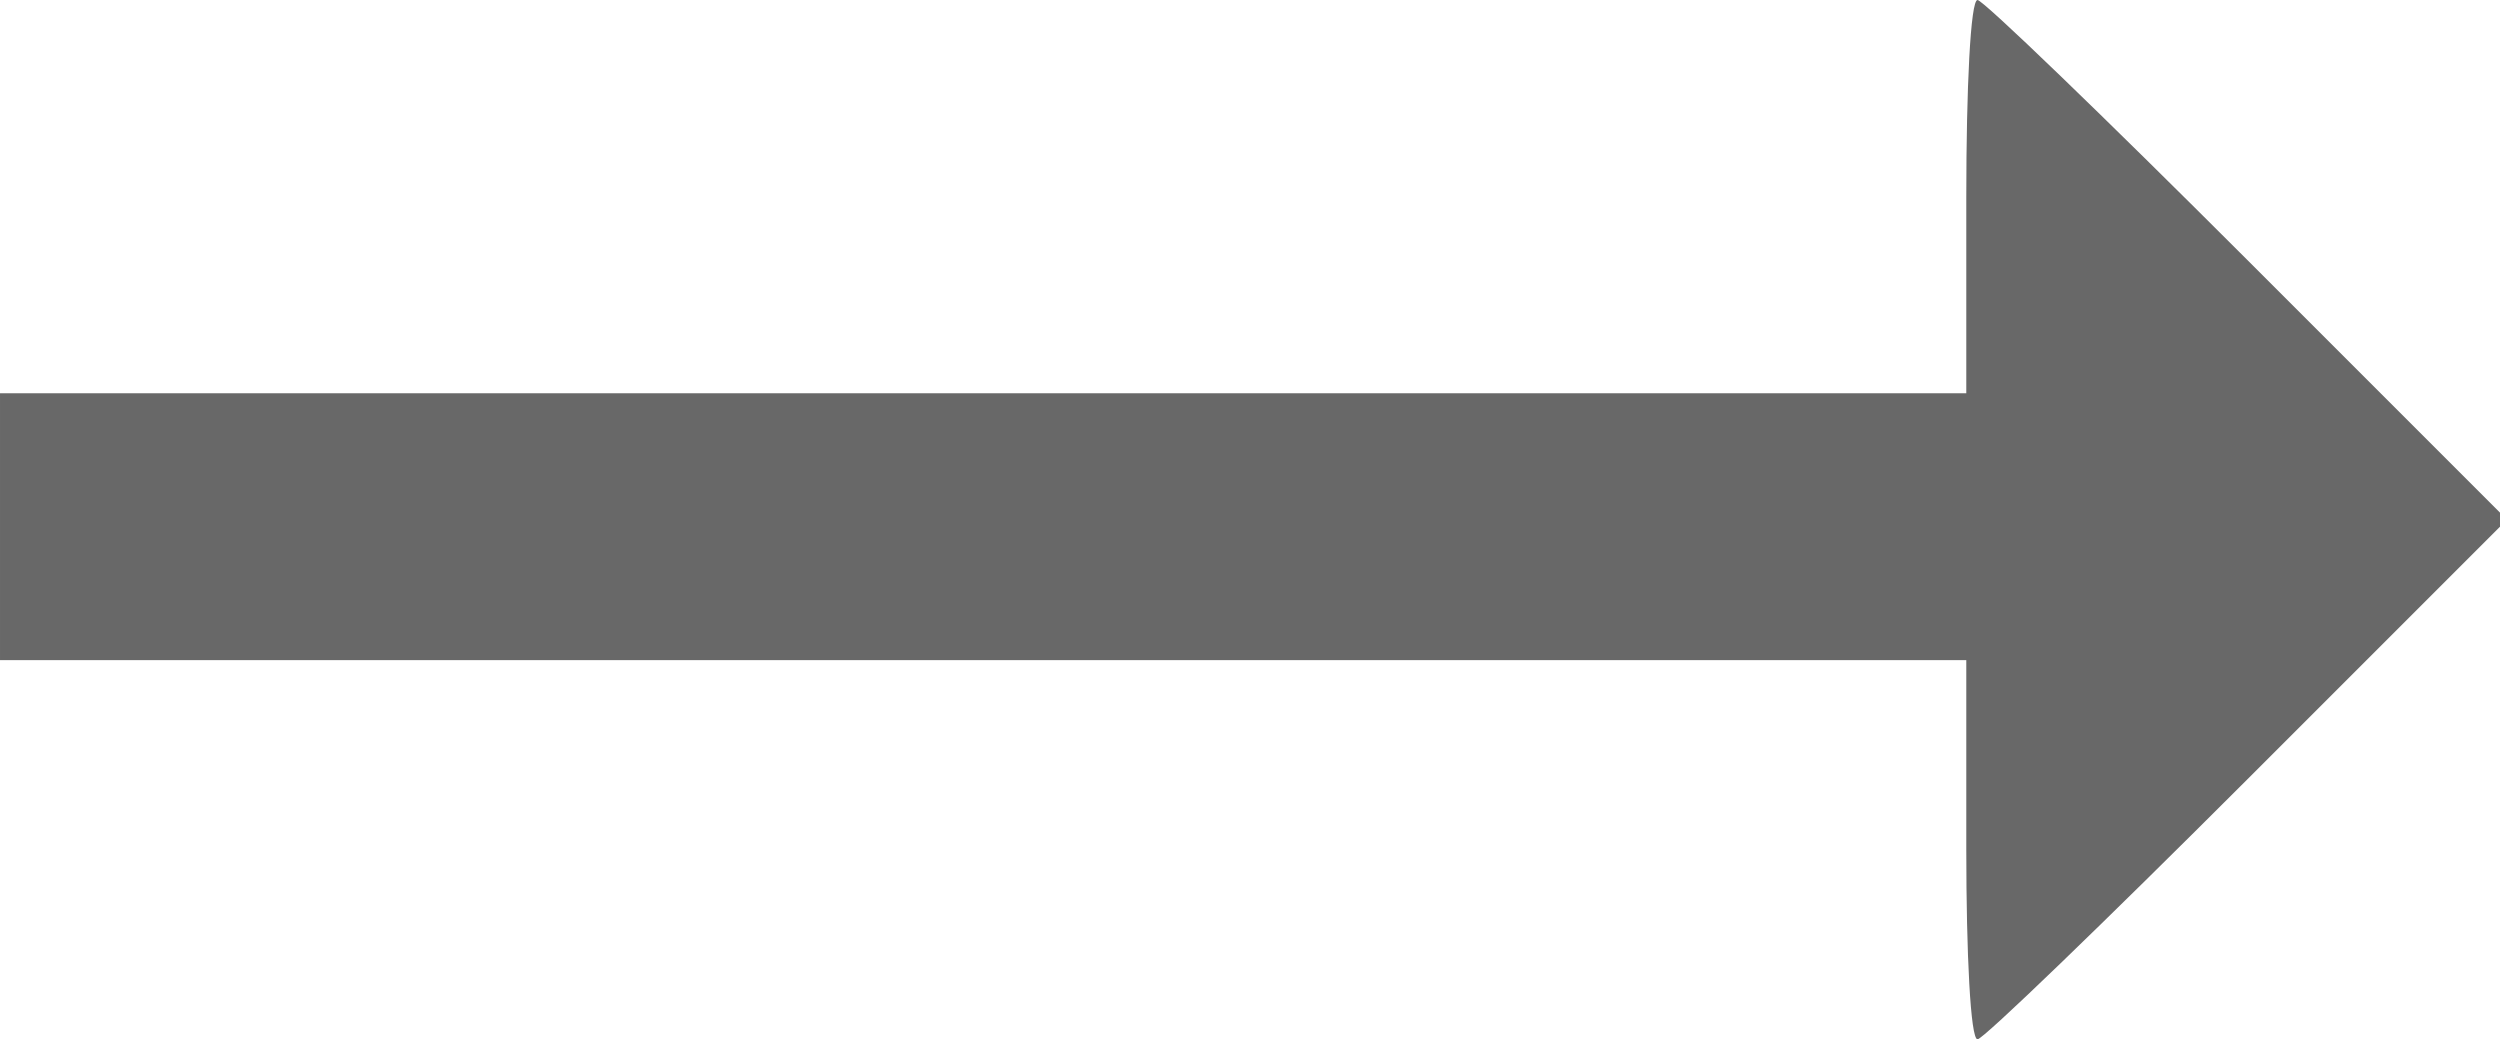 <!DOCTYPE svg PUBLIC "-//W3C//DTD SVG 20010904//EN" "http://www.w3.org/TR/2001/REC-SVG-20010904/DTD/svg10.dtd">
<svg version="1.0" xmlns="http://www.w3.org/2000/svg" width="178px" height="74px" viewBox="0 0 1780 740" preserveAspectRatio="xMidYMid meet">
<g id="layer101" fill="#686868" stroke="none">
 <path d="M1400 605 l0 -135 -700 0 -700 0 0 -95 0 -95 700 0 700 0 0 -140 c0 -77 3 -140 8 -140 4 0 90 83 192 185 l185 185 -185 185 c-102 102 -188 185 -192 185 -5 0 -8 -61 -8 -135z"/>
 </g>

</svg>